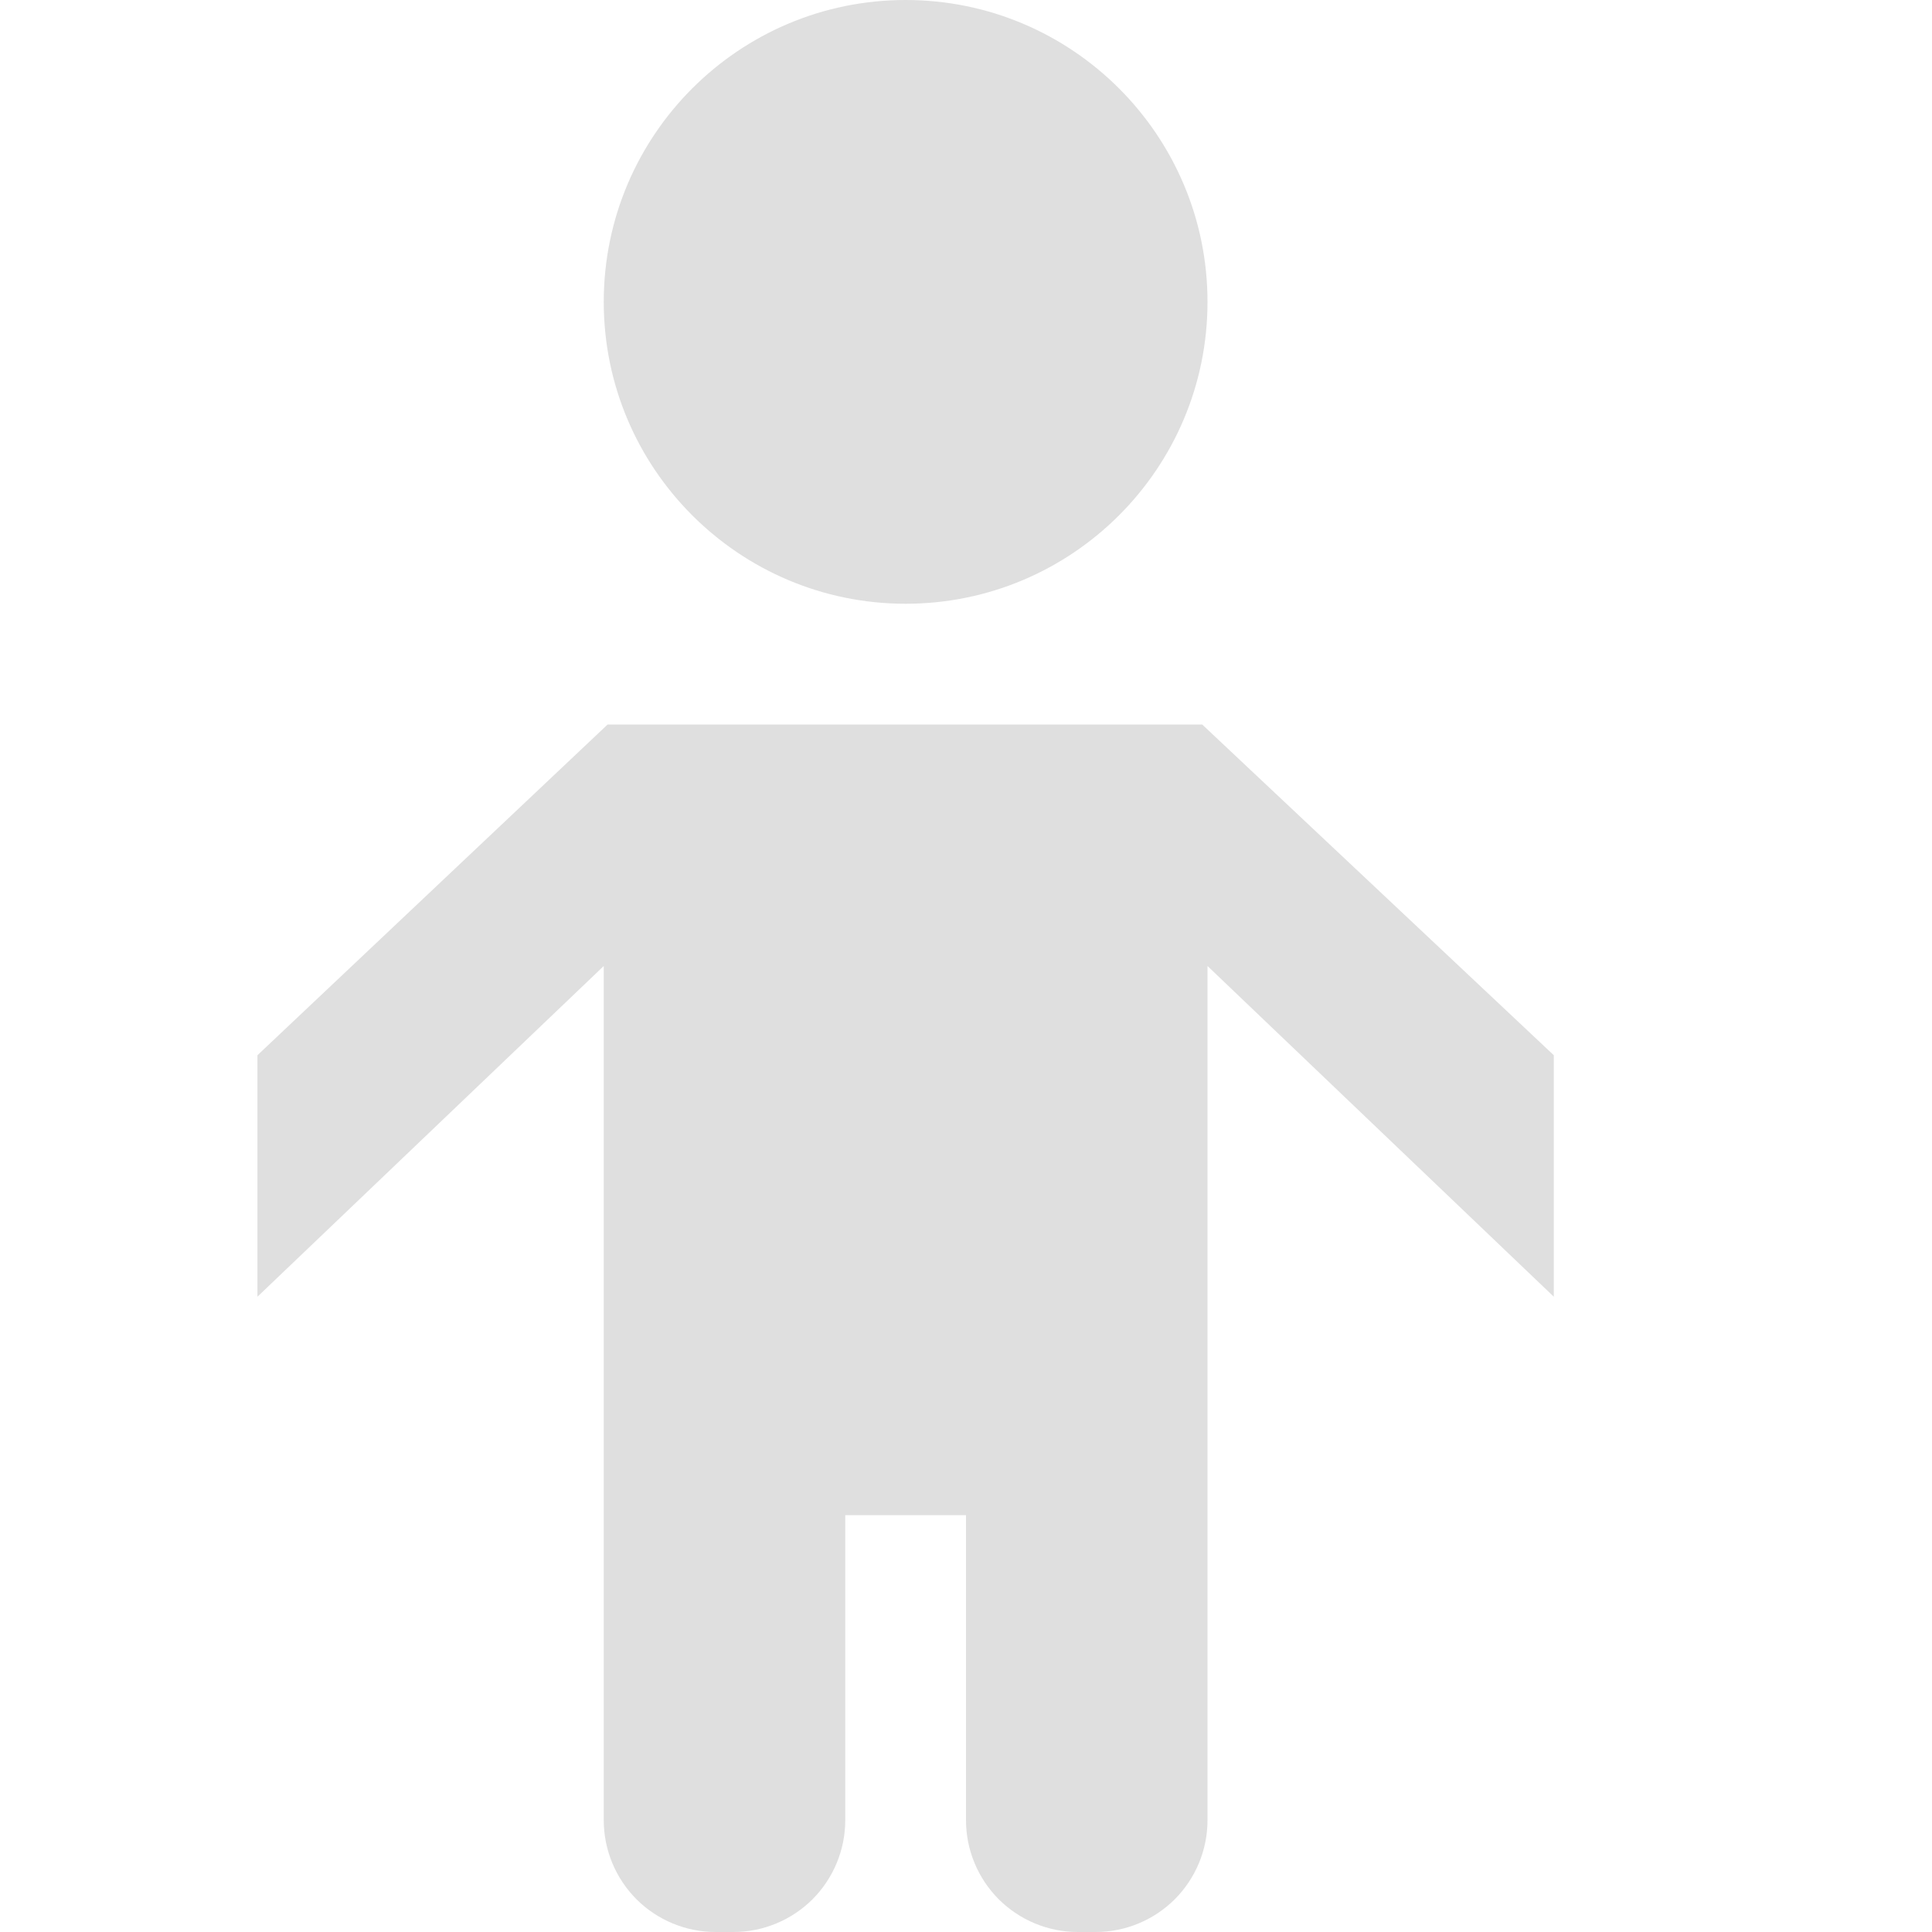 <svg style="clip-rule:evenodd;fill-rule:evenodd;stroke-linejoin:round;stroke-miterlimit:2" viewBox="0 0 16 16" xmlns="http://www.w3.org/2000/svg">
 <path d="m7.5 0c-1.38 0-2.5 1.12-2.5 2.5s1.12 2.5 2.5 2.5 2.5-1.12 2.5-2.5-1.12-2.5-2.5-2.5zm-5.368 8.739v2l2.868-2.739v7.074c0 0.246 0.098 0.481 0.271 0.655 0.174 0.173 0.409 0.271 0.655 0.271h0.148c0.246 0 0.481-0.098 0.655-0.271 0.173-0.174 0.271-0.409 0.271-0.655v-2.526h1v2.526c0 0.246 0.098 0.481 0.271 0.655 0.174 0.173 0.409 0.271 0.655 0.271h0.148c0.246 0 0.481-0.098 0.655-0.271 0.173-0.174 0.271-0.409 0.271-0.655v-7.074l2.868 2.739v-2l-2.912-2.739h-4.924l-2.9 2.739z" style="fill-rule:nonzero;fill:rgb(223,223,223)"/>
</svg>
